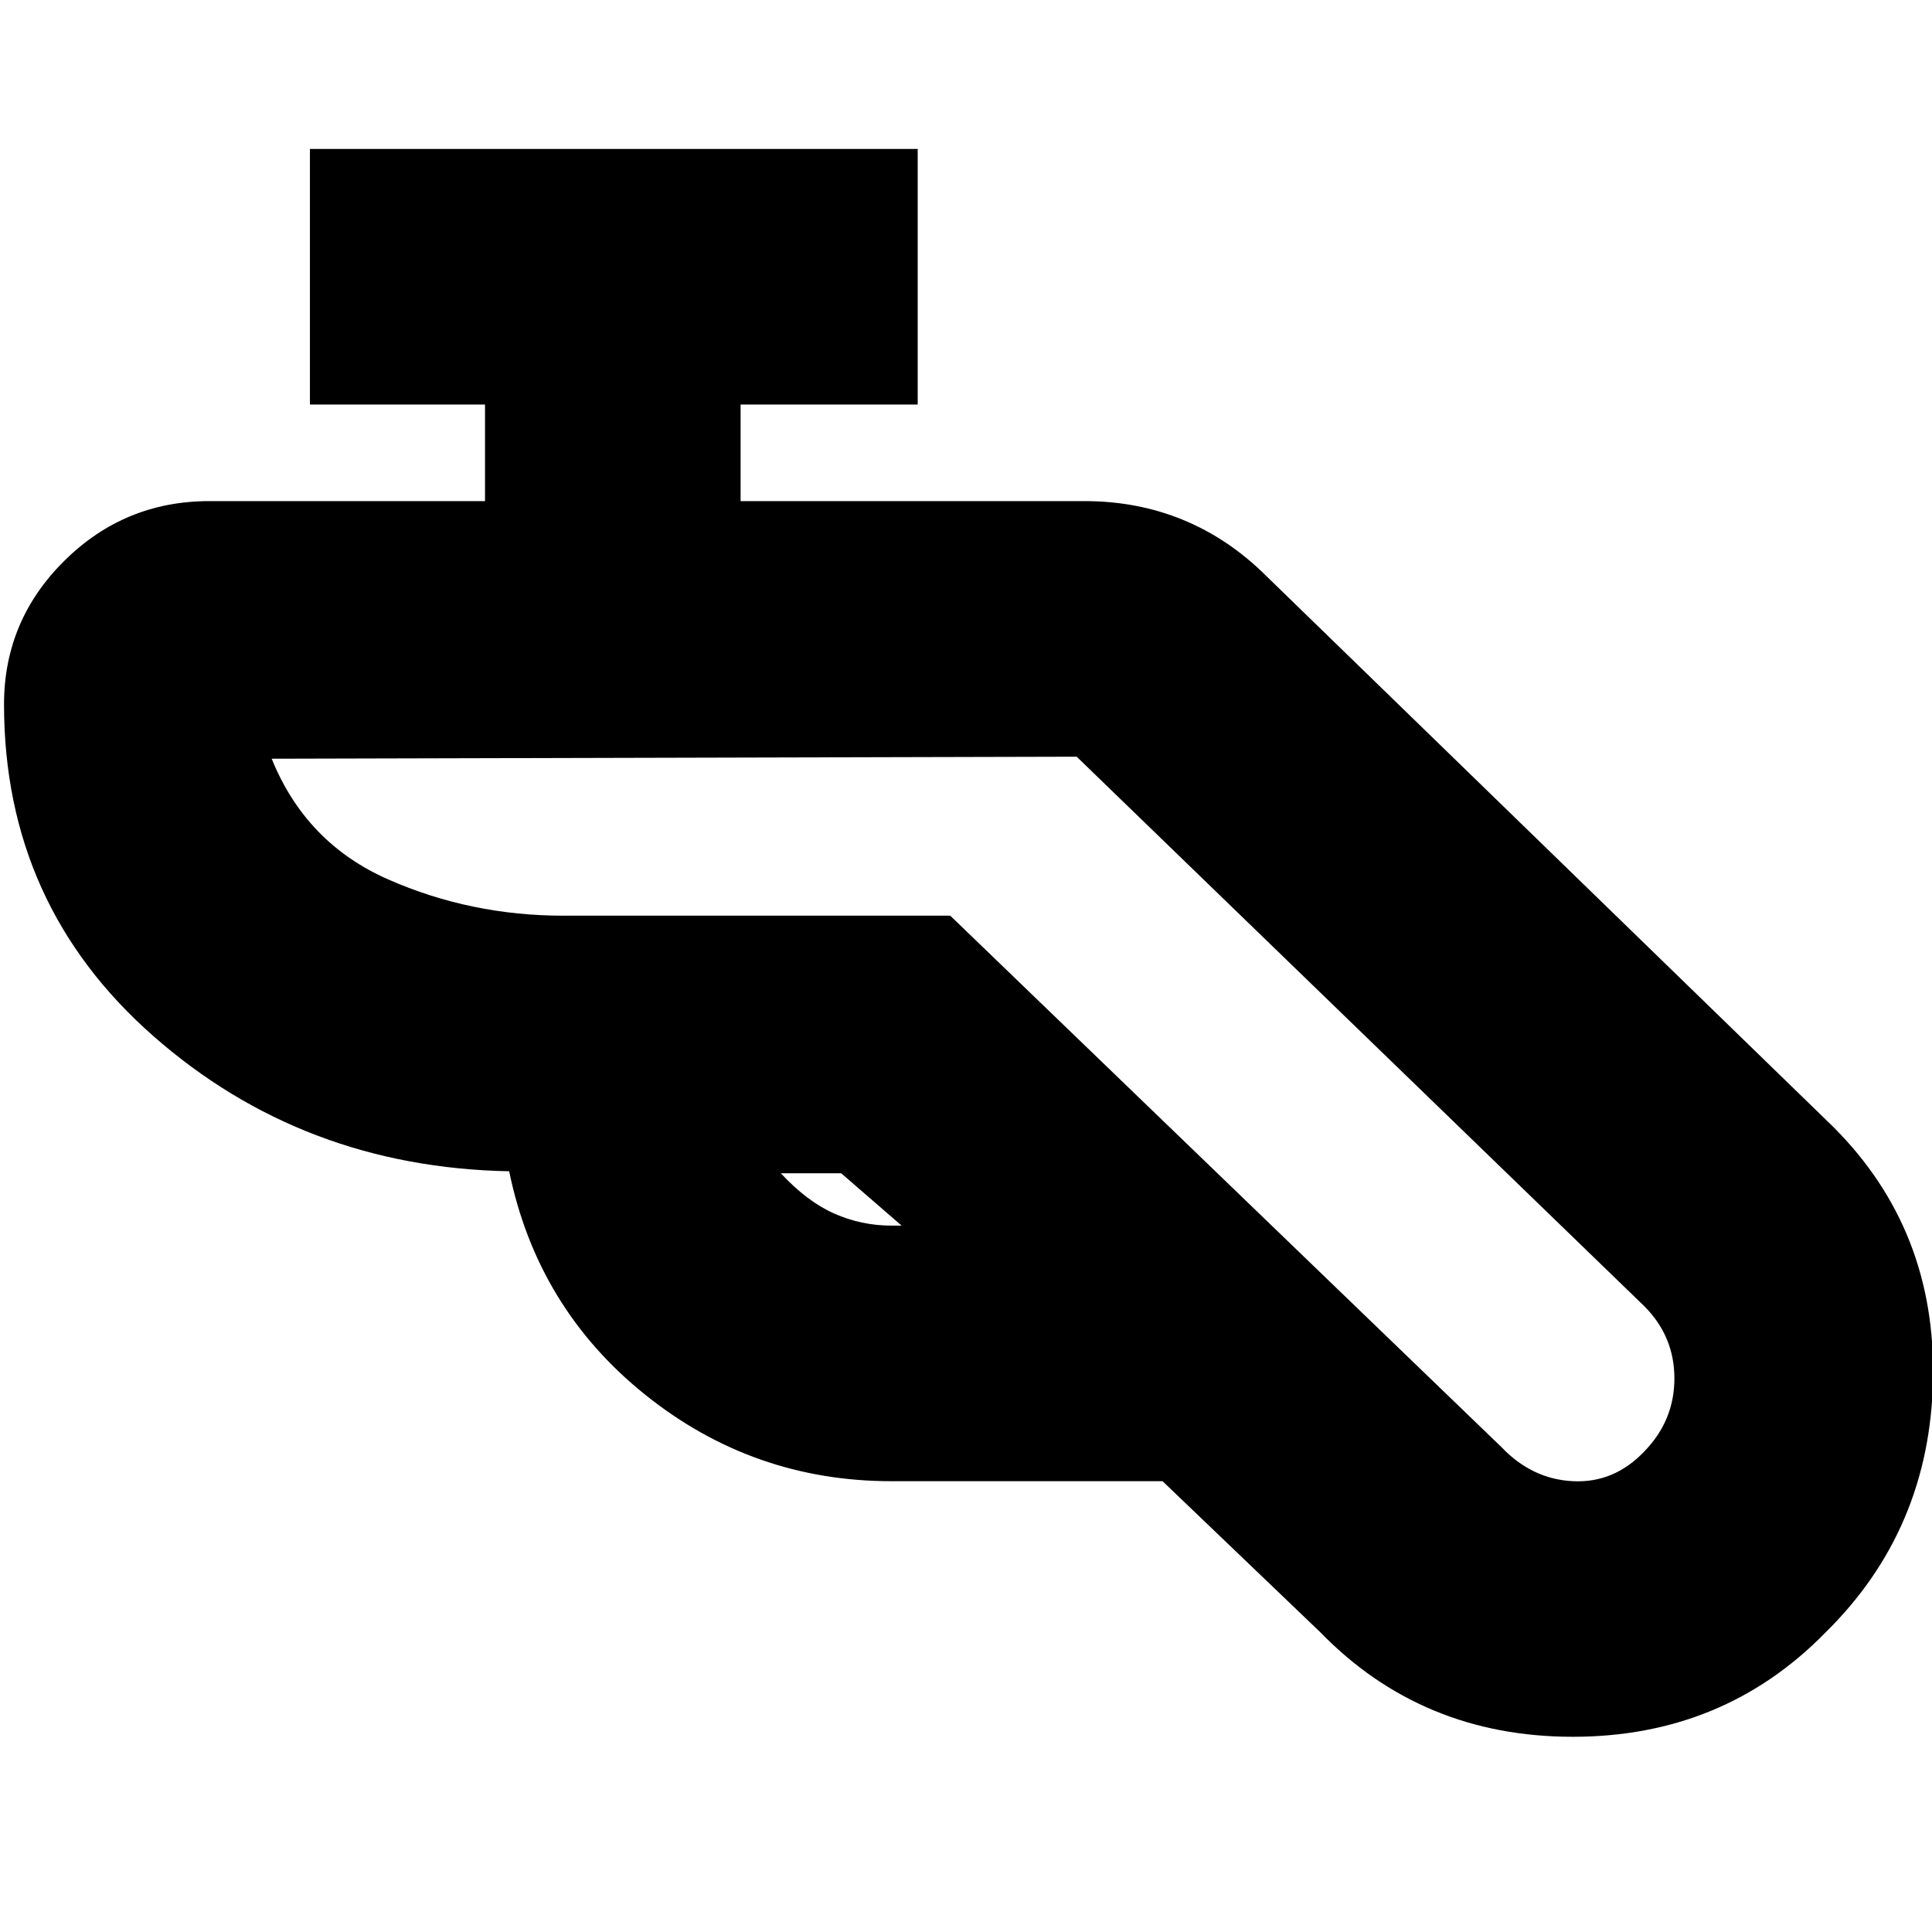 <svg xmlns="http://www.w3.org/2000/svg" height="20" viewBox="0 -960 960 960" width="20"><path d="M443-224q-68.875 0-122.438-43Q267-310 253-378q-102.667-2-176.833-67.207Q2-510.415 2-610q0-41.663 29.962-71.331Q61.925-711 104-711h137v-48h-87v-127h302v127h-88v48h171q26.159 0 48.803 9.304Q610.446-692.391 629-674l282 274q51 51 49.5 125.5T907.25-149Q856.5-97 781.522-97T656-149l-78.328-75H443Zm-25-153h-30q13 14 26.5 20t28.5 6h5l-30-26Zm117-207-400 1q17 42 57.938 60 40.937 18 87.062 18h192.18L746-241q15.217 16 35.609 17Q802-223 817-238.741q15-15.394 15-36.326Q832-296 817-311L535-584Zm0 0Z"/></svg>